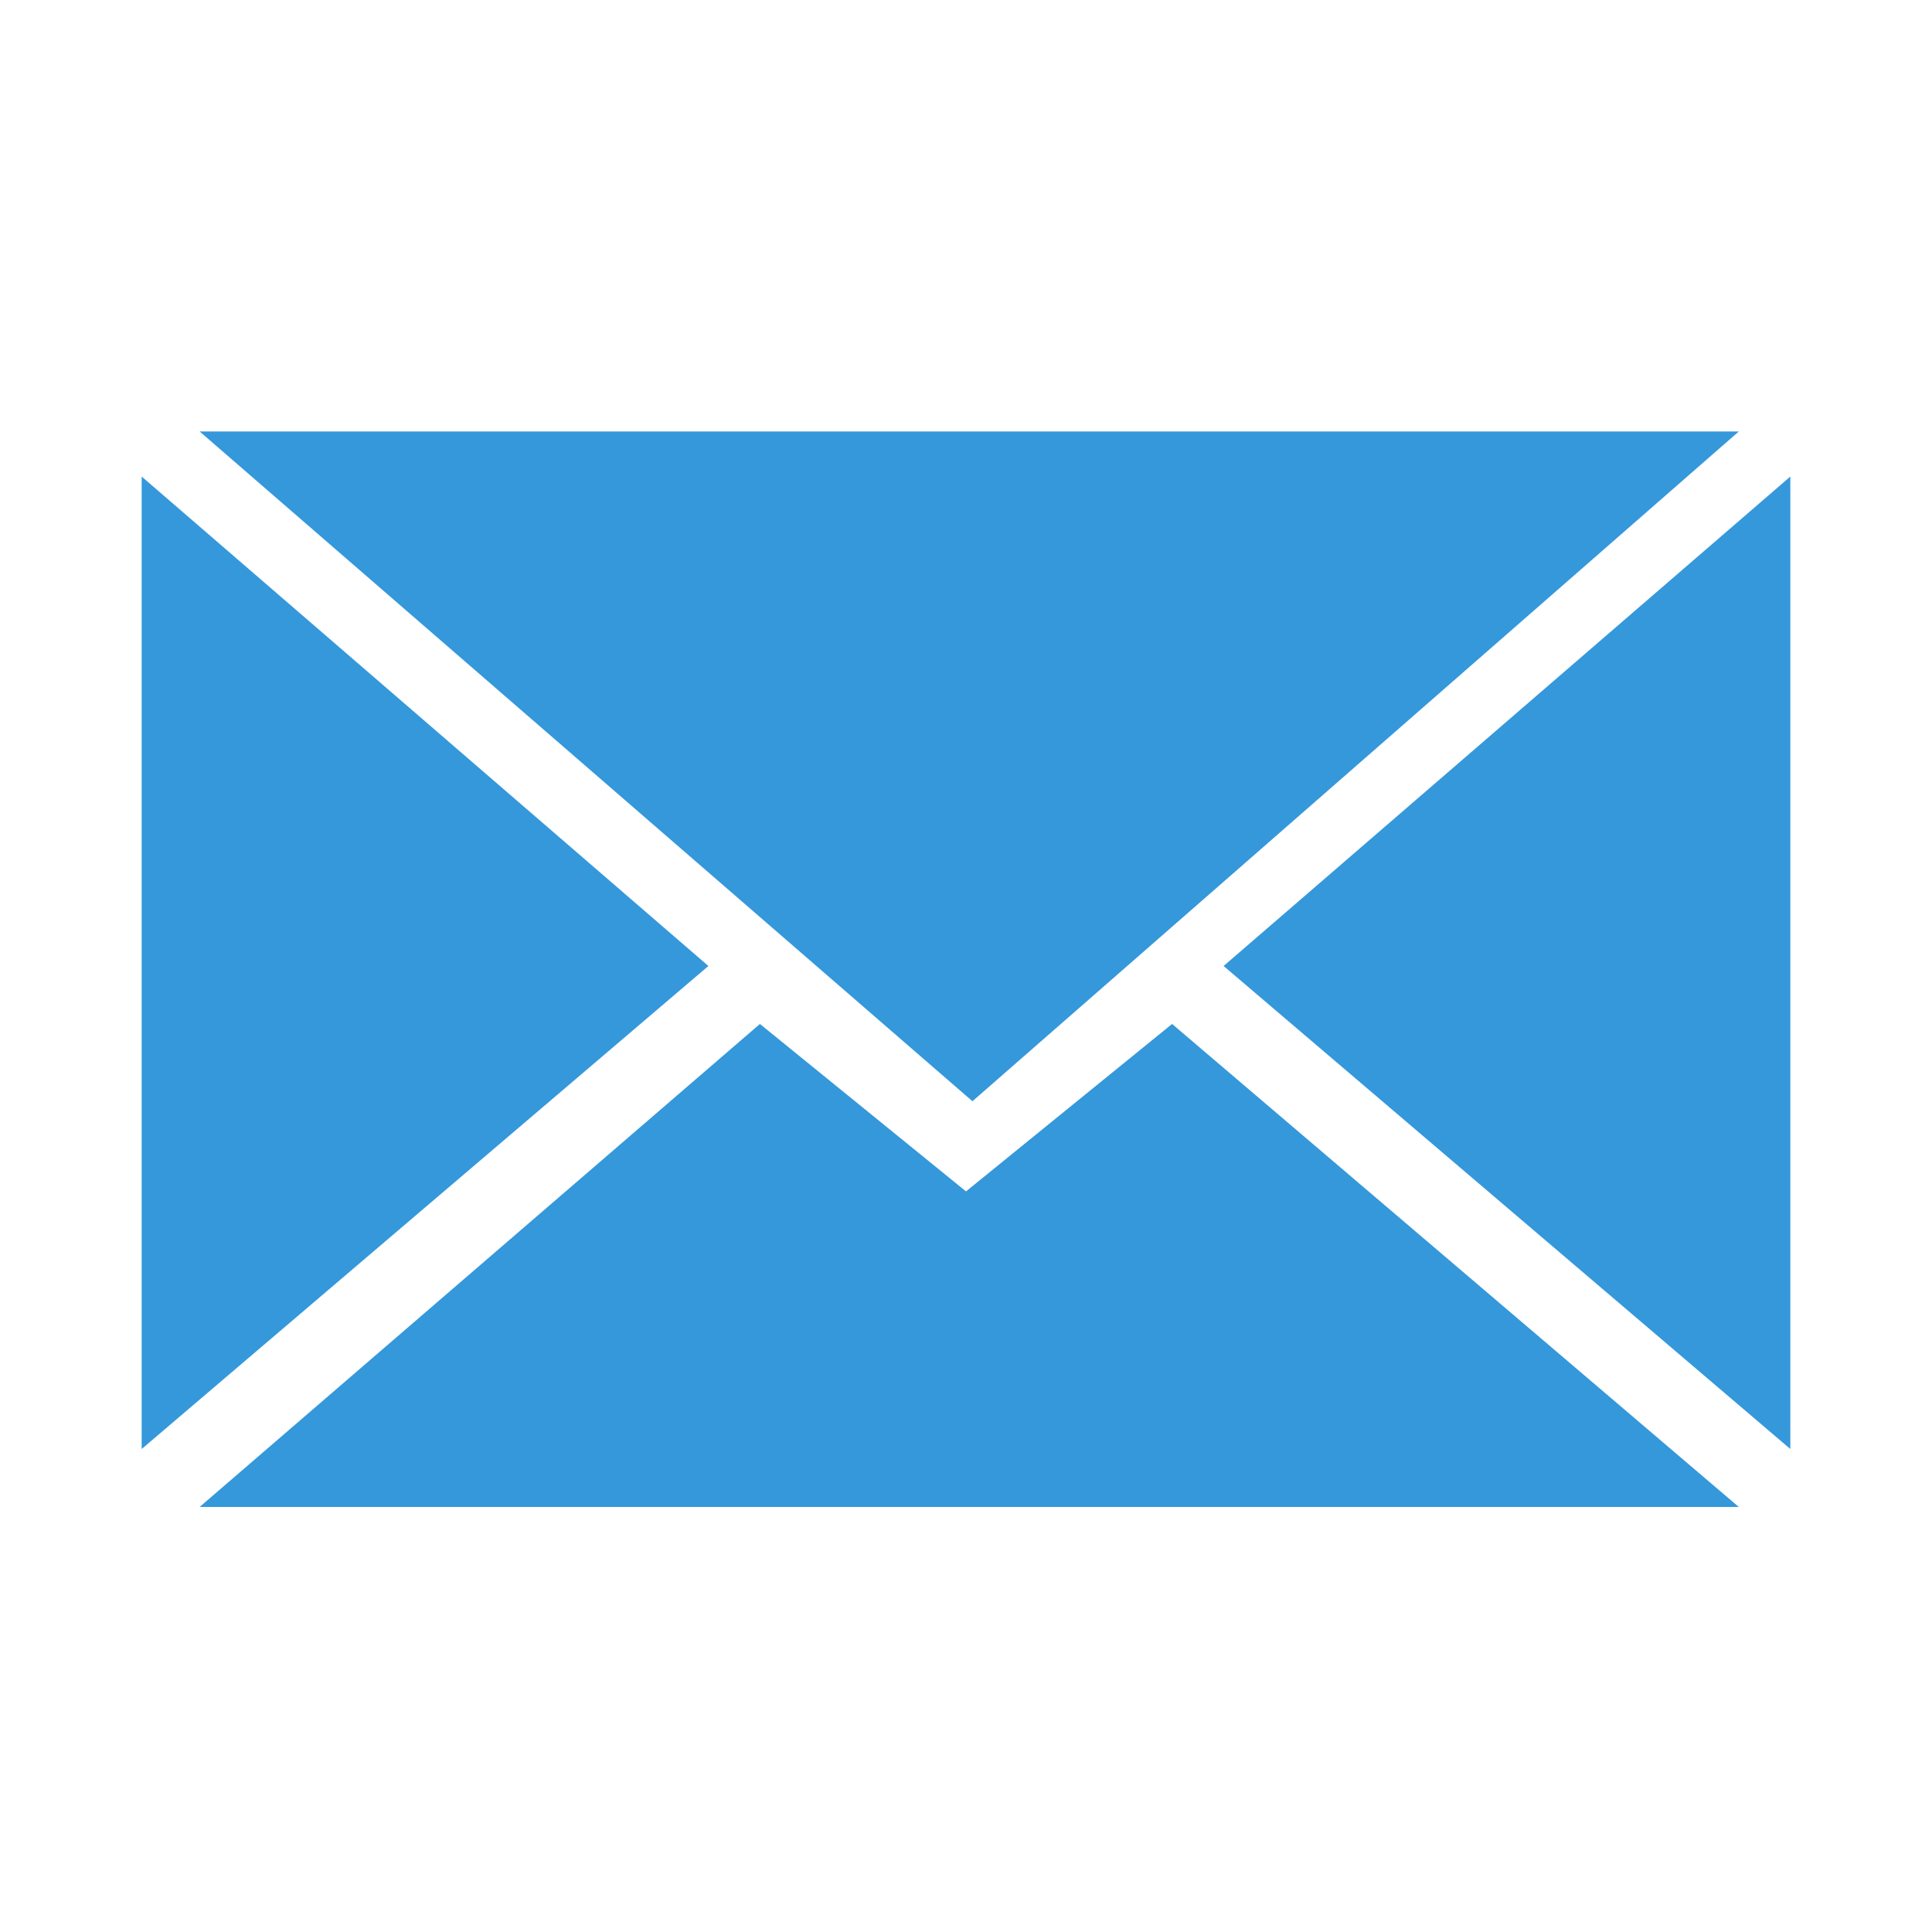 <?xml version="1.0" encoding="utf-8"?>
<!-- Generator: Adobe Illustrator 19.2.1, SVG Export Plug-In . SVG Version: 6.00 Build 0)  -->
<svg version="1.1" id="Layer_1" xmlns:sketch="http://www.bohemiancoding.com/sketch/ns"
	 xmlns="http://www.w3.org/2000/svg" xmlns:xlink="http://www.w3.org/1999/xlink" x="0px" y="0px" viewBox="0 0 30 30"
	 style="enable-background:new 0 0 30 30;" xml:space="preserve">
<style type="text/css">
	.st0{fill:#3498DB;}
	.st1{fill:none;}
</style>
<g id="icon_5_" transform="translate(182, 150)">
	<path id="mail" class="st0" d="M-166.9-132.9l11.9-10.4h-23.9L-166.9-132.9z M-170.2-134.1l3.2,2.6l3.2-2.6l8.8,7.5h-23.9
		L-170.2-134.1z M-179.8-127.5v-15.1l8.8,7.6L-179.8-127.5z M-154.2-127.5v-15.1l-8.8,7.6L-154.2-127.5z"/>
</g>
<rect class="st1" width="30" height="30"/>
</svg>
